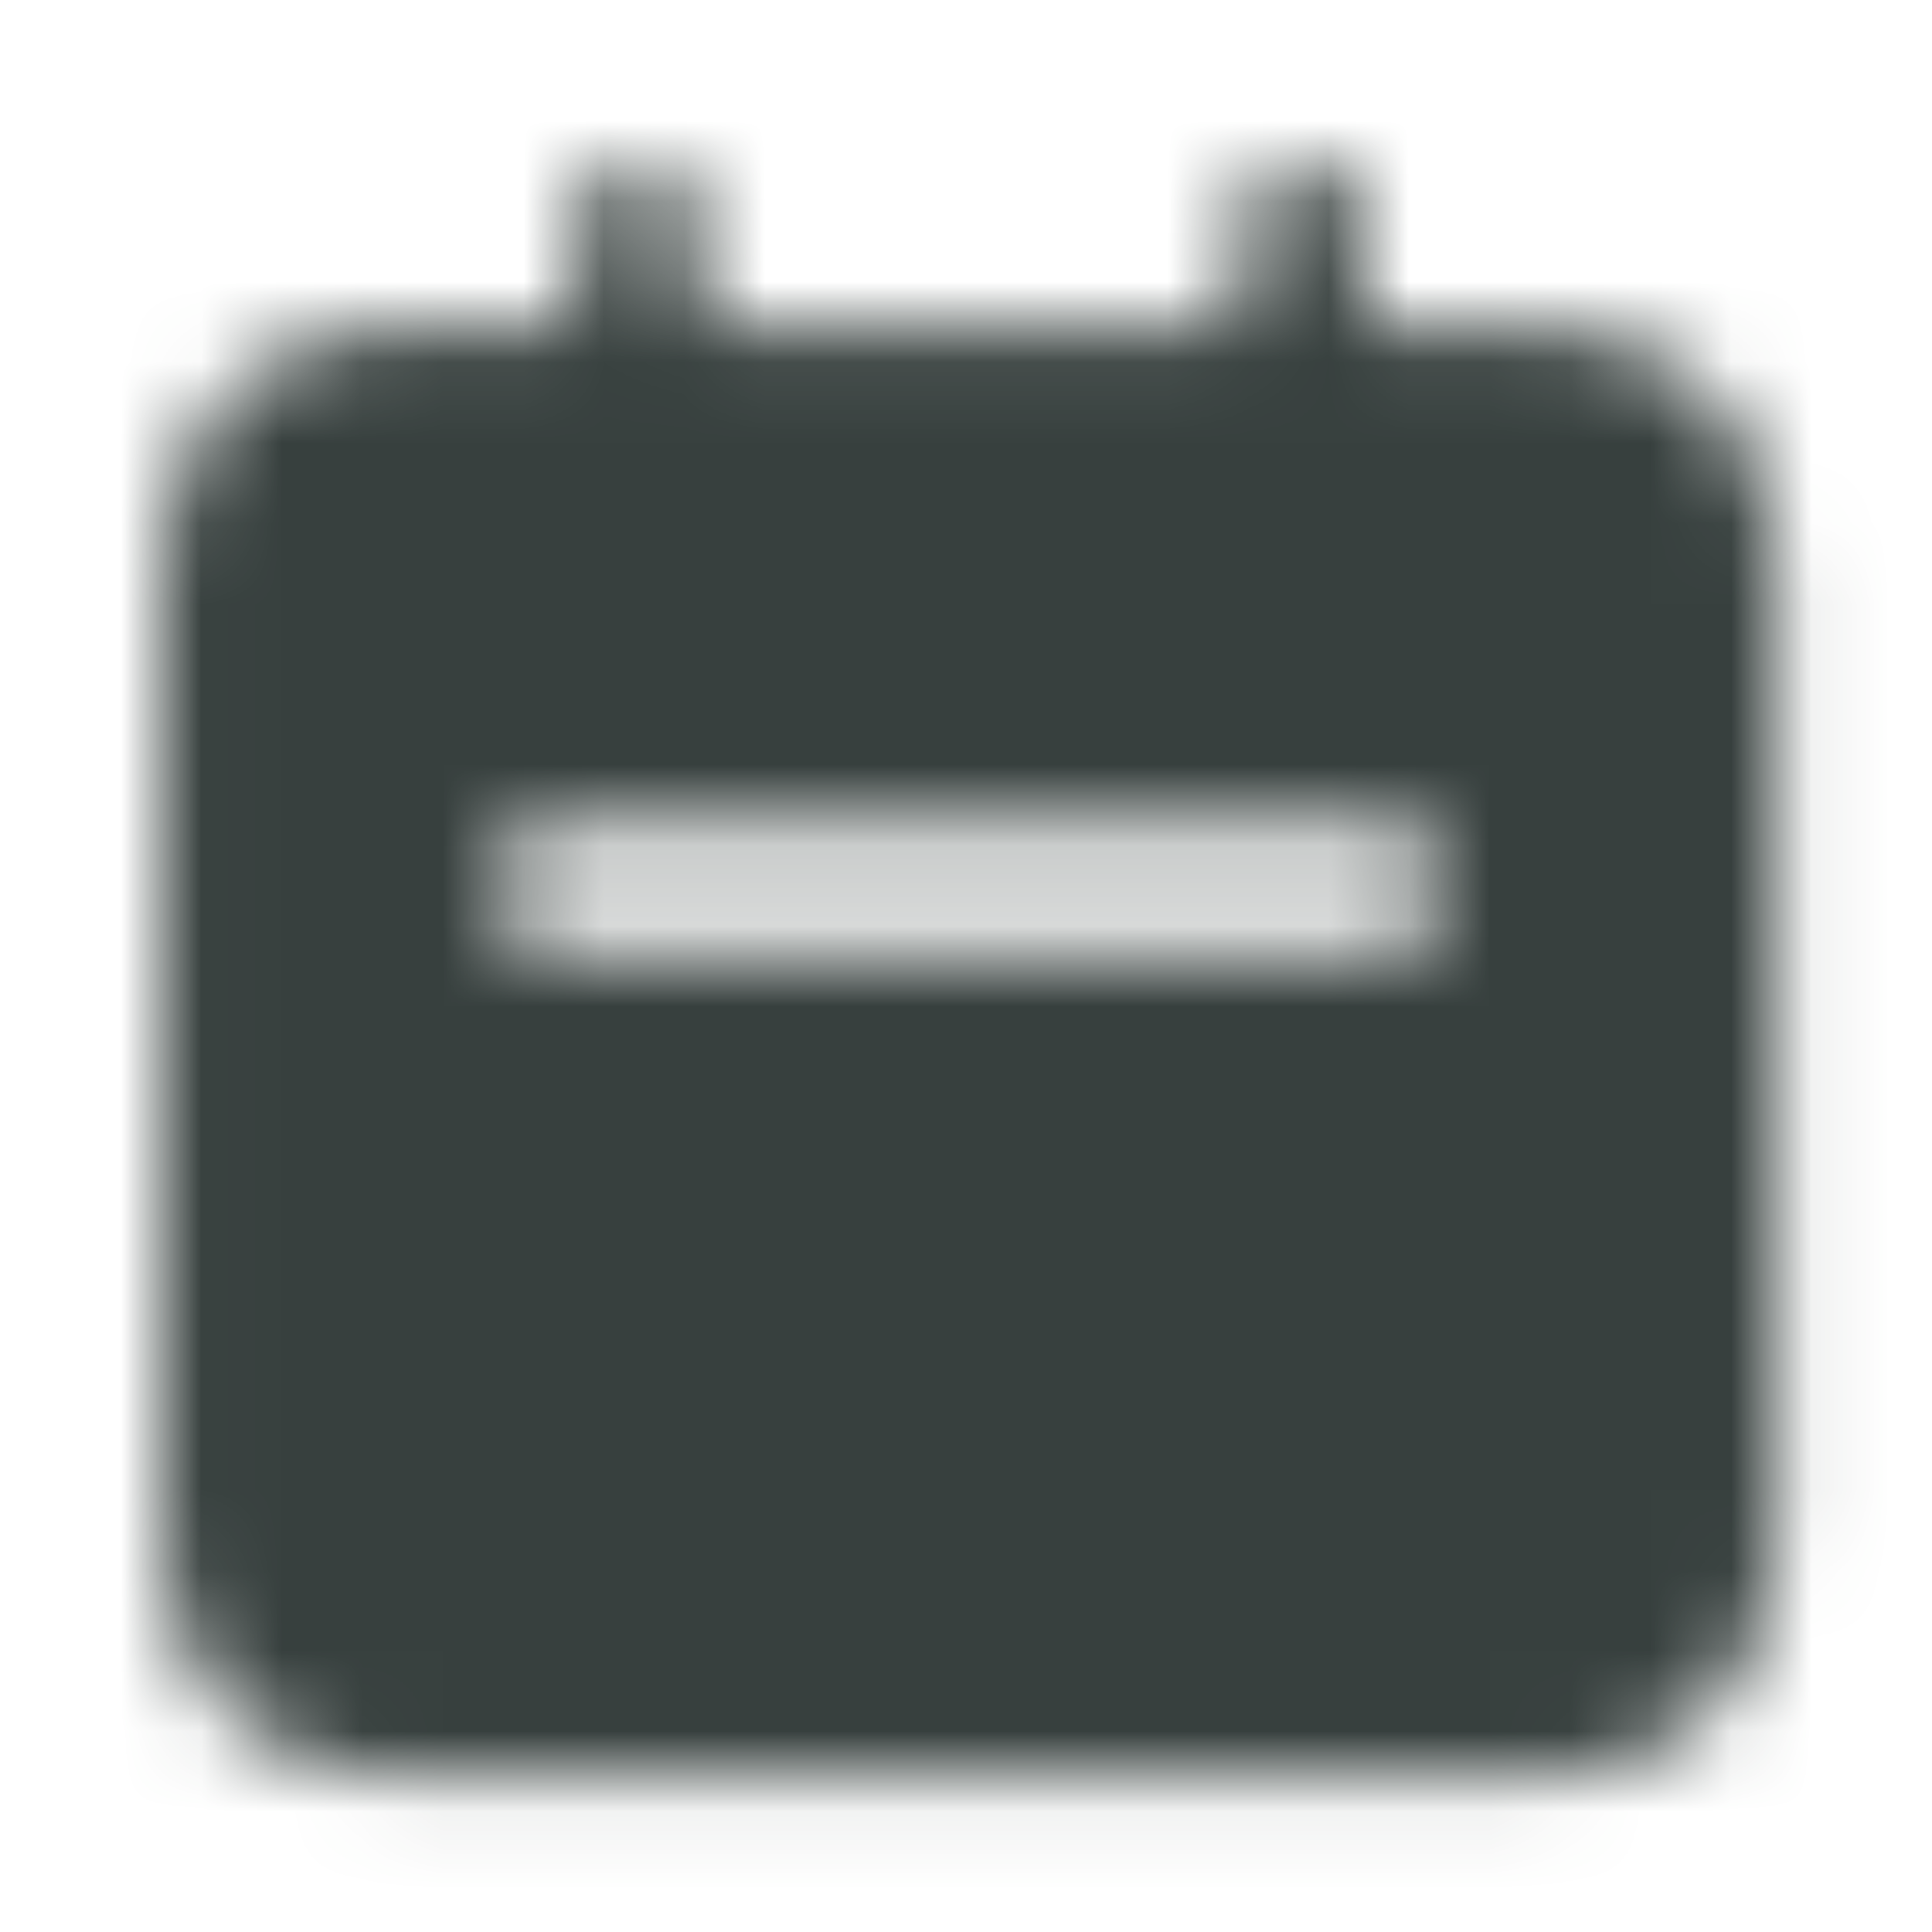<svg width="24" height="24" viewBox="0 0 24 24" fill="none" xmlns="http://www.w3.org/2000/svg">
<mask id="mask0_3476_10005" style="mask-type:alpha" maskUnits="userSpaceOnUse" x="0" y="0" width="24" height="24">
<path fill-rule="evenodd" clip-rule="evenodd" d="M7.176 4.058V2.817C7.176 2.343 7.503 1.995 7.941 2C8.379 2.005 8.681 2.333 8.686 2.807C8.691 3.201 8.691 3.594 8.696 3.987C8.696 4.003 8.712 4.018 8.727 4.043H15.403C15.403 3.649 15.393 3.266 15.409 2.883C15.414 2.721 15.434 2.545 15.499 2.399C15.64 2.091 16.003 1.945 16.325 2.02C16.677 2.106 16.914 2.378 16.919 2.731C16.929 3.16 16.919 3.584 16.919 4.043C17.025 4.048 17.11 4.058 17.201 4.058H19.16C20.852 4.068 22.07 5.294 22.07 6.984V19.165C22.07 20.845 20.882 22.075 19.205 22.08C14.422 22.096 9.638 22.09 4.854 22.08C3.228 22.075 2.015 20.855 2.01 19.22C1.994 15.125 1.999 11.029 2.01 6.938C2.015 5.274 3.253 4.068 4.92 4.058H7.176ZM7.005 11.78H12.05H17.025C17.136 11.78 17.246 11.78 17.352 11.76C17.77 11.685 18.032 11.276 17.941 10.862C17.851 10.464 17.559 10.252 17.085 10.252H7.015C6.949 10.252 6.879 10.247 6.813 10.257C6.325 10.323 6.018 10.822 6.184 11.286C6.3 11.604 6.587 11.78 7.005 11.78Z" fill="#1B2437"/>
</mask>
<g mask="url(#mask0_3476_10005)">
<rect width="24" height="24" fill="#37403E"/>
</g>
</svg>

